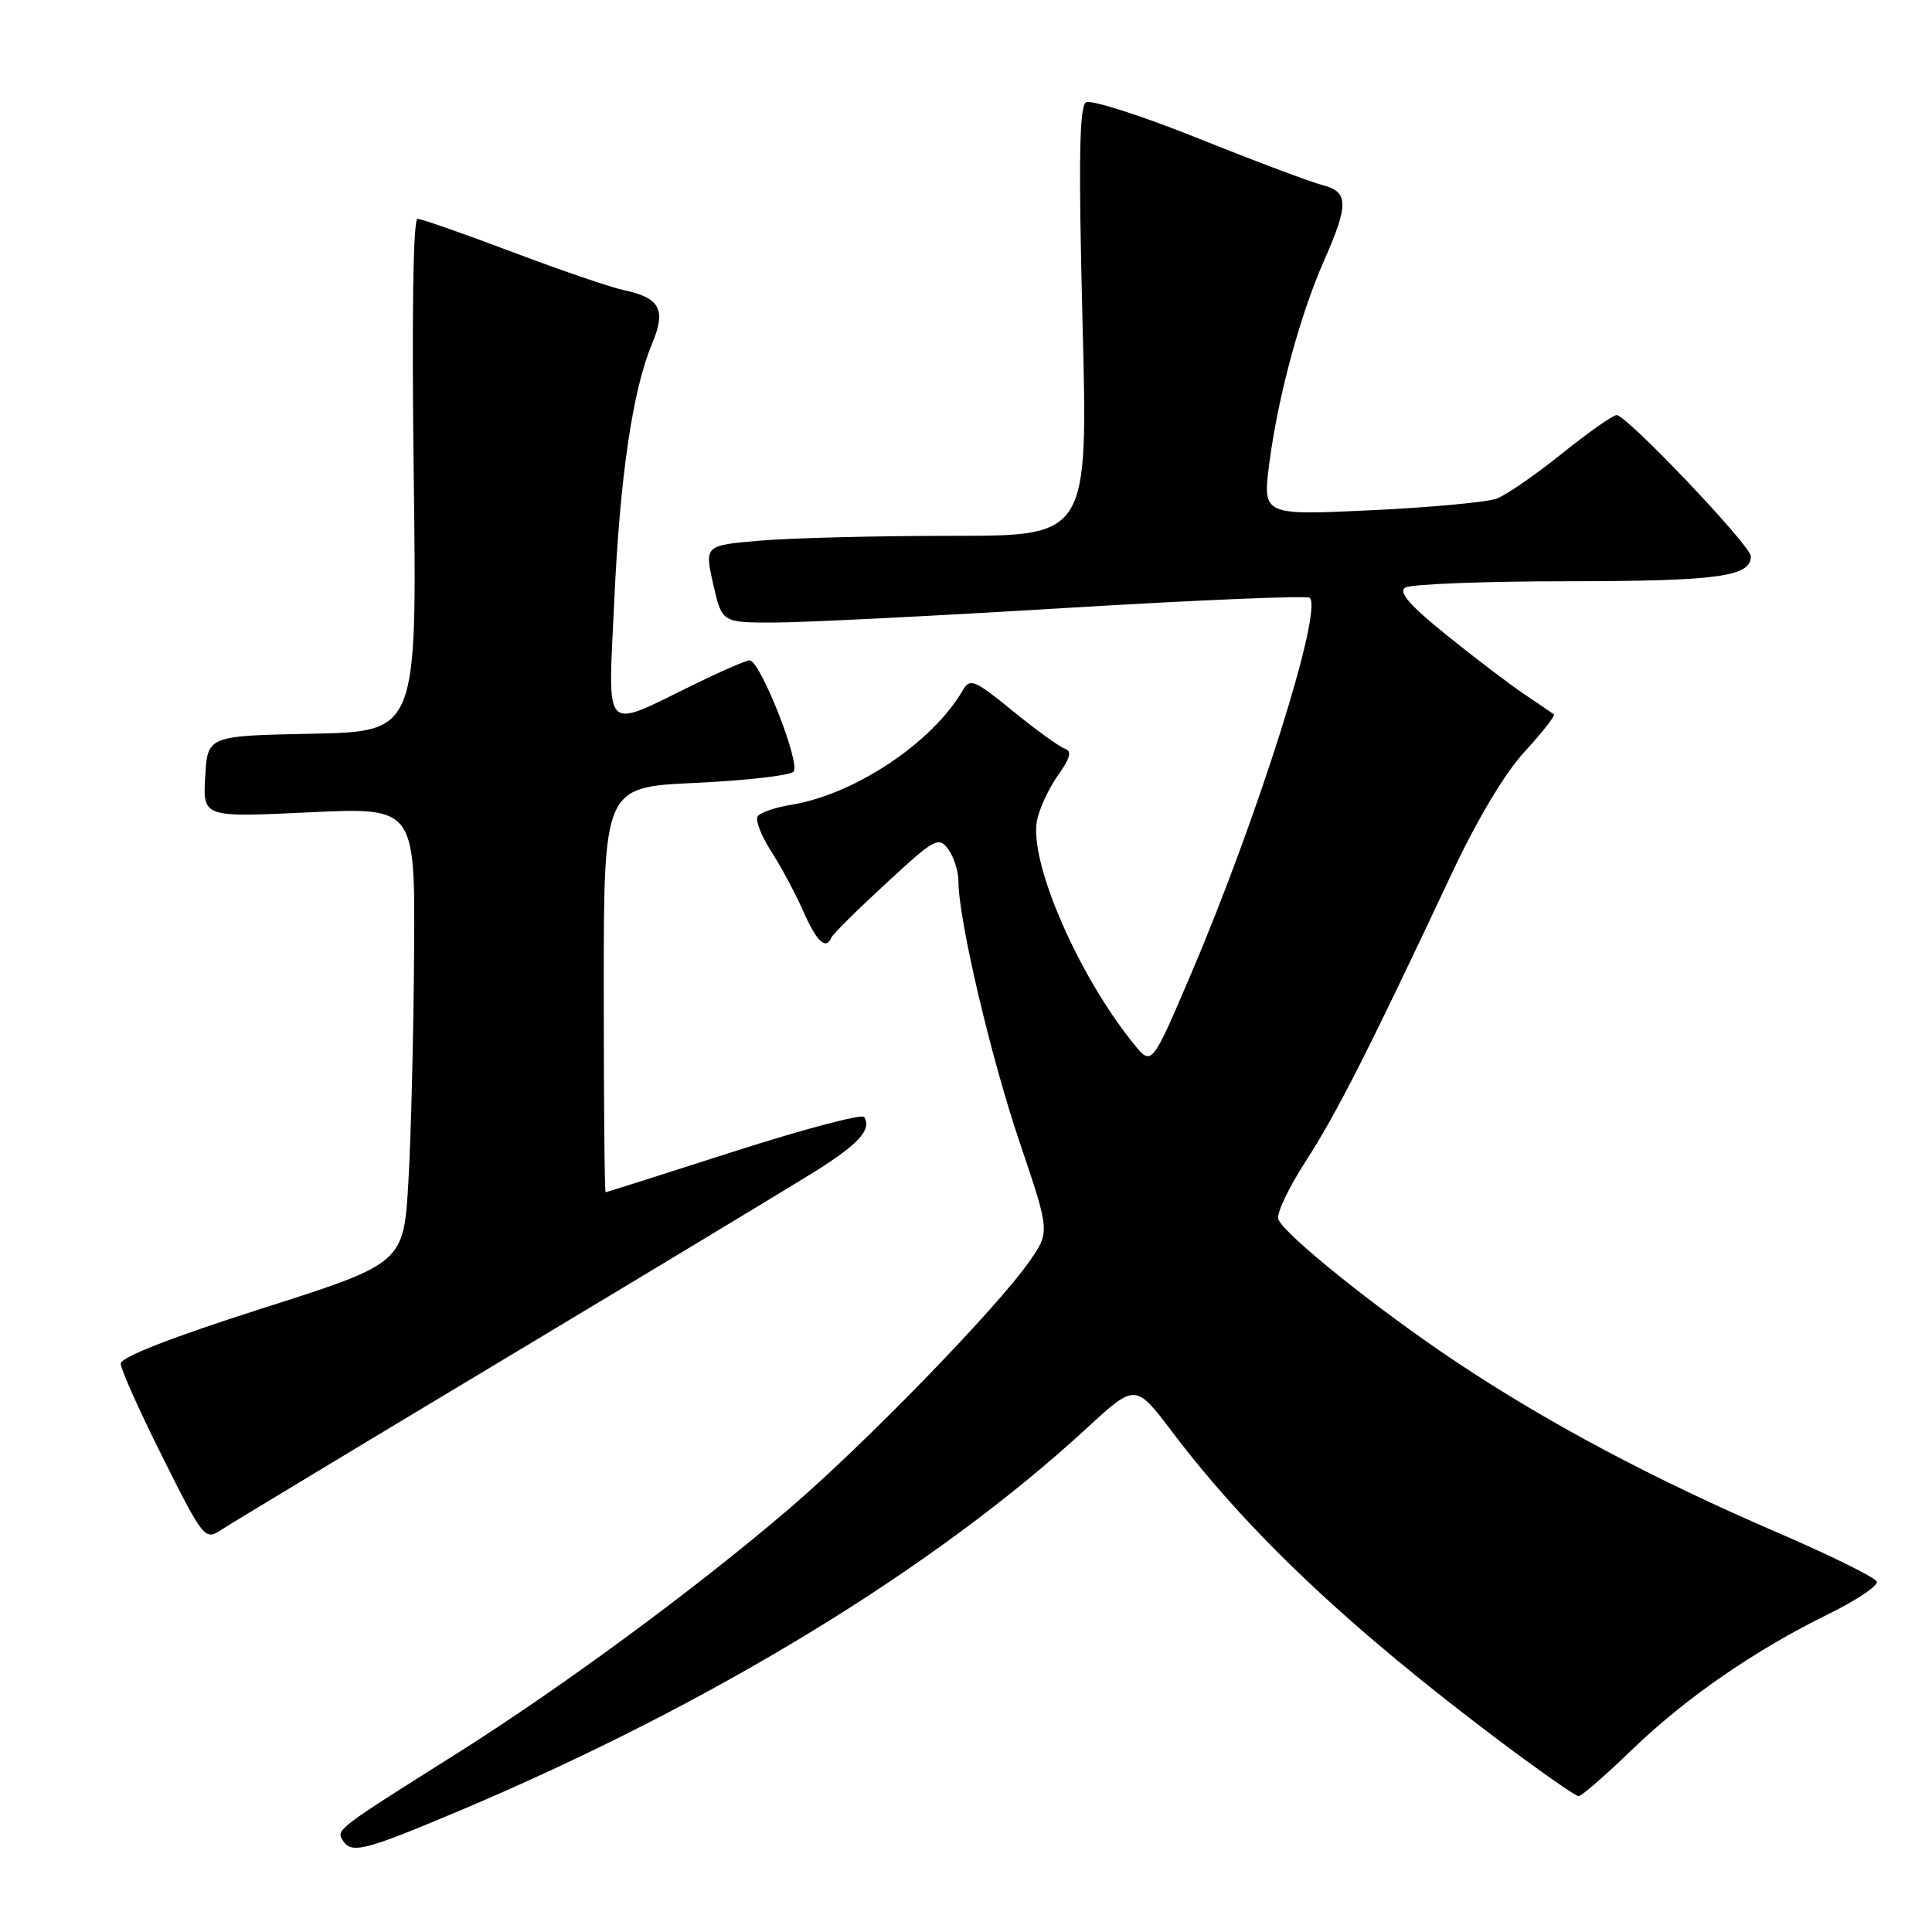 <?xml version="1.0" encoding="UTF-8" standalone="no"?>
<!DOCTYPE svg PUBLIC "-//W3C//DTD SVG 1.1//EN" "http://www.w3.org/Graphics/SVG/1.1/DTD/svg11.dtd" >
<svg xmlns="http://www.w3.org/2000/svg" xmlns:xlink="http://www.w3.org/1999/xlink" version="1.1" viewBox="0 0 256 256">
 <g >
 <path fill="currentColor"
d=" M 60.96 239.90 C 94.36 225.79 123.86 207.80 143.98 189.26 C 150.45 183.30 150.45 183.30 155.32 189.73 C 165.52 203.20 178.95 215.86 198.98 230.89 C 204.20 234.80 208.78 238.00 209.17 238.00 C 209.56 238.00 212.70 235.27 216.15 231.94 C 223.29 225.03 232.43 218.71 242.26 213.88 C 245.98 212.06 248.87 210.12 248.69 209.58 C 248.51 209.04 242.55 206.10 235.43 203.03 C 219.15 196.02 205.18 188.60 193.00 180.49 C 182.57 173.54 170.17 163.60 169.38 161.55 C 169.11 160.84 170.74 157.38 173.01 153.88 C 177.07 147.61 181.43 139.03 192.32 115.84 C 195.72 108.60 199.41 102.42 202.05 99.57 C 204.38 97.03 206.11 94.82 205.90 94.66 C 205.68 94.49 203.93 93.30 202.00 92.00 C 200.07 90.71 195.44 87.19 191.70 84.17 C 186.82 80.24 185.26 78.45 186.20 77.86 C 186.91 77.40 196.64 77.02 207.82 77.02 C 227.66 77.00 232.00 76.41 232.00 73.71 C 232.00 72.31 215.54 55.00 214.21 55.00 C 213.72 55.00 210.47 57.29 206.98 60.09 C 203.49 62.90 199.60 65.58 198.34 66.06 C 197.08 66.54 189.58 67.24 181.68 67.61 C 167.30 68.29 167.30 68.29 168.19 61.39 C 169.34 52.55 172.26 41.73 175.47 34.47 C 178.73 27.10 178.69 25.39 175.25 24.53 C 173.74 24.15 166.33 21.37 158.79 18.34 C 151.24 15.31 144.54 13.17 143.90 13.56 C 143.01 14.11 142.90 21.34 143.44 42.65 C 144.17 71.00 144.17 71.00 126.23 71.00 C 116.37 71.00 104.94 71.28 100.82 71.63 C 93.35 72.26 93.35 72.26 94.50 77.38 C 95.66 82.50 95.66 82.50 102.58 82.49 C 106.39 82.49 123.78 81.62 141.23 80.56 C 158.69 79.50 173.23 78.90 173.55 79.21 C 175.30 80.96 166.65 108.34 157.82 129.05 C 152.61 141.25 152.61 141.25 150.27 138.37 C 142.88 129.30 136.32 114.17 137.41 108.70 C 137.73 107.12 138.98 104.44 140.19 102.73 C 141.83 100.43 142.06 99.52 141.09 99.20 C 140.37 98.96 137.27 96.71 134.20 94.21 C 129.08 90.04 128.53 89.82 127.56 91.49 C 123.53 98.43 113.20 105.30 104.78 106.65 C 102.68 106.99 100.70 107.68 100.38 108.19 C 100.07 108.70 100.88 110.78 102.19 112.81 C 103.50 114.84 105.41 118.41 106.44 120.75 C 108.22 124.80 109.44 125.93 110.17 124.22 C 110.35 123.78 113.60 120.56 117.40 117.06 C 123.85 111.09 124.38 110.80 125.65 112.53 C 126.39 113.55 127.00 115.46 127.00 116.78 C 127.00 121.82 131.26 139.98 135.11 151.36 C 139.12 163.22 139.12 163.22 136.44 167.09 C 132.20 173.20 114.78 191.16 104.70 199.80 C 92.27 210.46 74.37 223.64 60.20 232.56 C 44.74 242.29 44.54 242.45 45.39 243.82 C 46.55 245.70 48.18 245.29 60.96 239.90 Z  M 66.52 180.26 C 85.76 168.72 104.30 157.52 107.73 155.39 C 113.77 151.62 115.54 149.69 114.51 148.01 C 114.23 147.57 106.47 149.62 97.25 152.58 C 88.04 155.54 80.39 157.97 80.25 157.98 C 80.11 157.99 80.00 145.92 80.00 131.15 C 80.00 104.29 80.00 104.29 92.11 103.74 C 98.77 103.43 104.64 102.76 105.14 102.26 C 106.15 101.25 100.73 87.50 99.33 87.50 C 98.87 87.50 95.58 88.93 92.00 90.68 C 79.72 96.68 80.57 97.55 81.38 79.87 C 82.13 63.25 83.81 51.76 86.38 45.61 C 88.30 41.04 87.49 39.47 82.68 38.45 C 80.93 38.08 74.28 35.81 67.89 33.39 C 61.50 30.98 55.85 29.00 55.33 29.00 C 54.74 29.00 54.55 41.87 54.82 62.97 C 55.26 96.94 55.26 96.94 41.38 97.22 C 27.50 97.50 27.50 97.50 27.19 102.91 C 26.88 108.31 26.88 108.31 40.94 107.64 C 55.00 106.97 55.00 106.97 54.87 126.24 C 54.80 136.83 54.47 150.43 54.12 156.45 C 53.50 167.39 53.50 167.39 34.75 173.37 C 22.72 177.21 16.00 179.83 16.00 180.69 C 16.00 181.43 18.50 187.01 21.55 193.10 C 26.98 203.93 27.15 204.13 29.32 202.71 C 30.54 201.91 47.28 191.81 66.52 180.26 Z "/>
</g>
</svg>